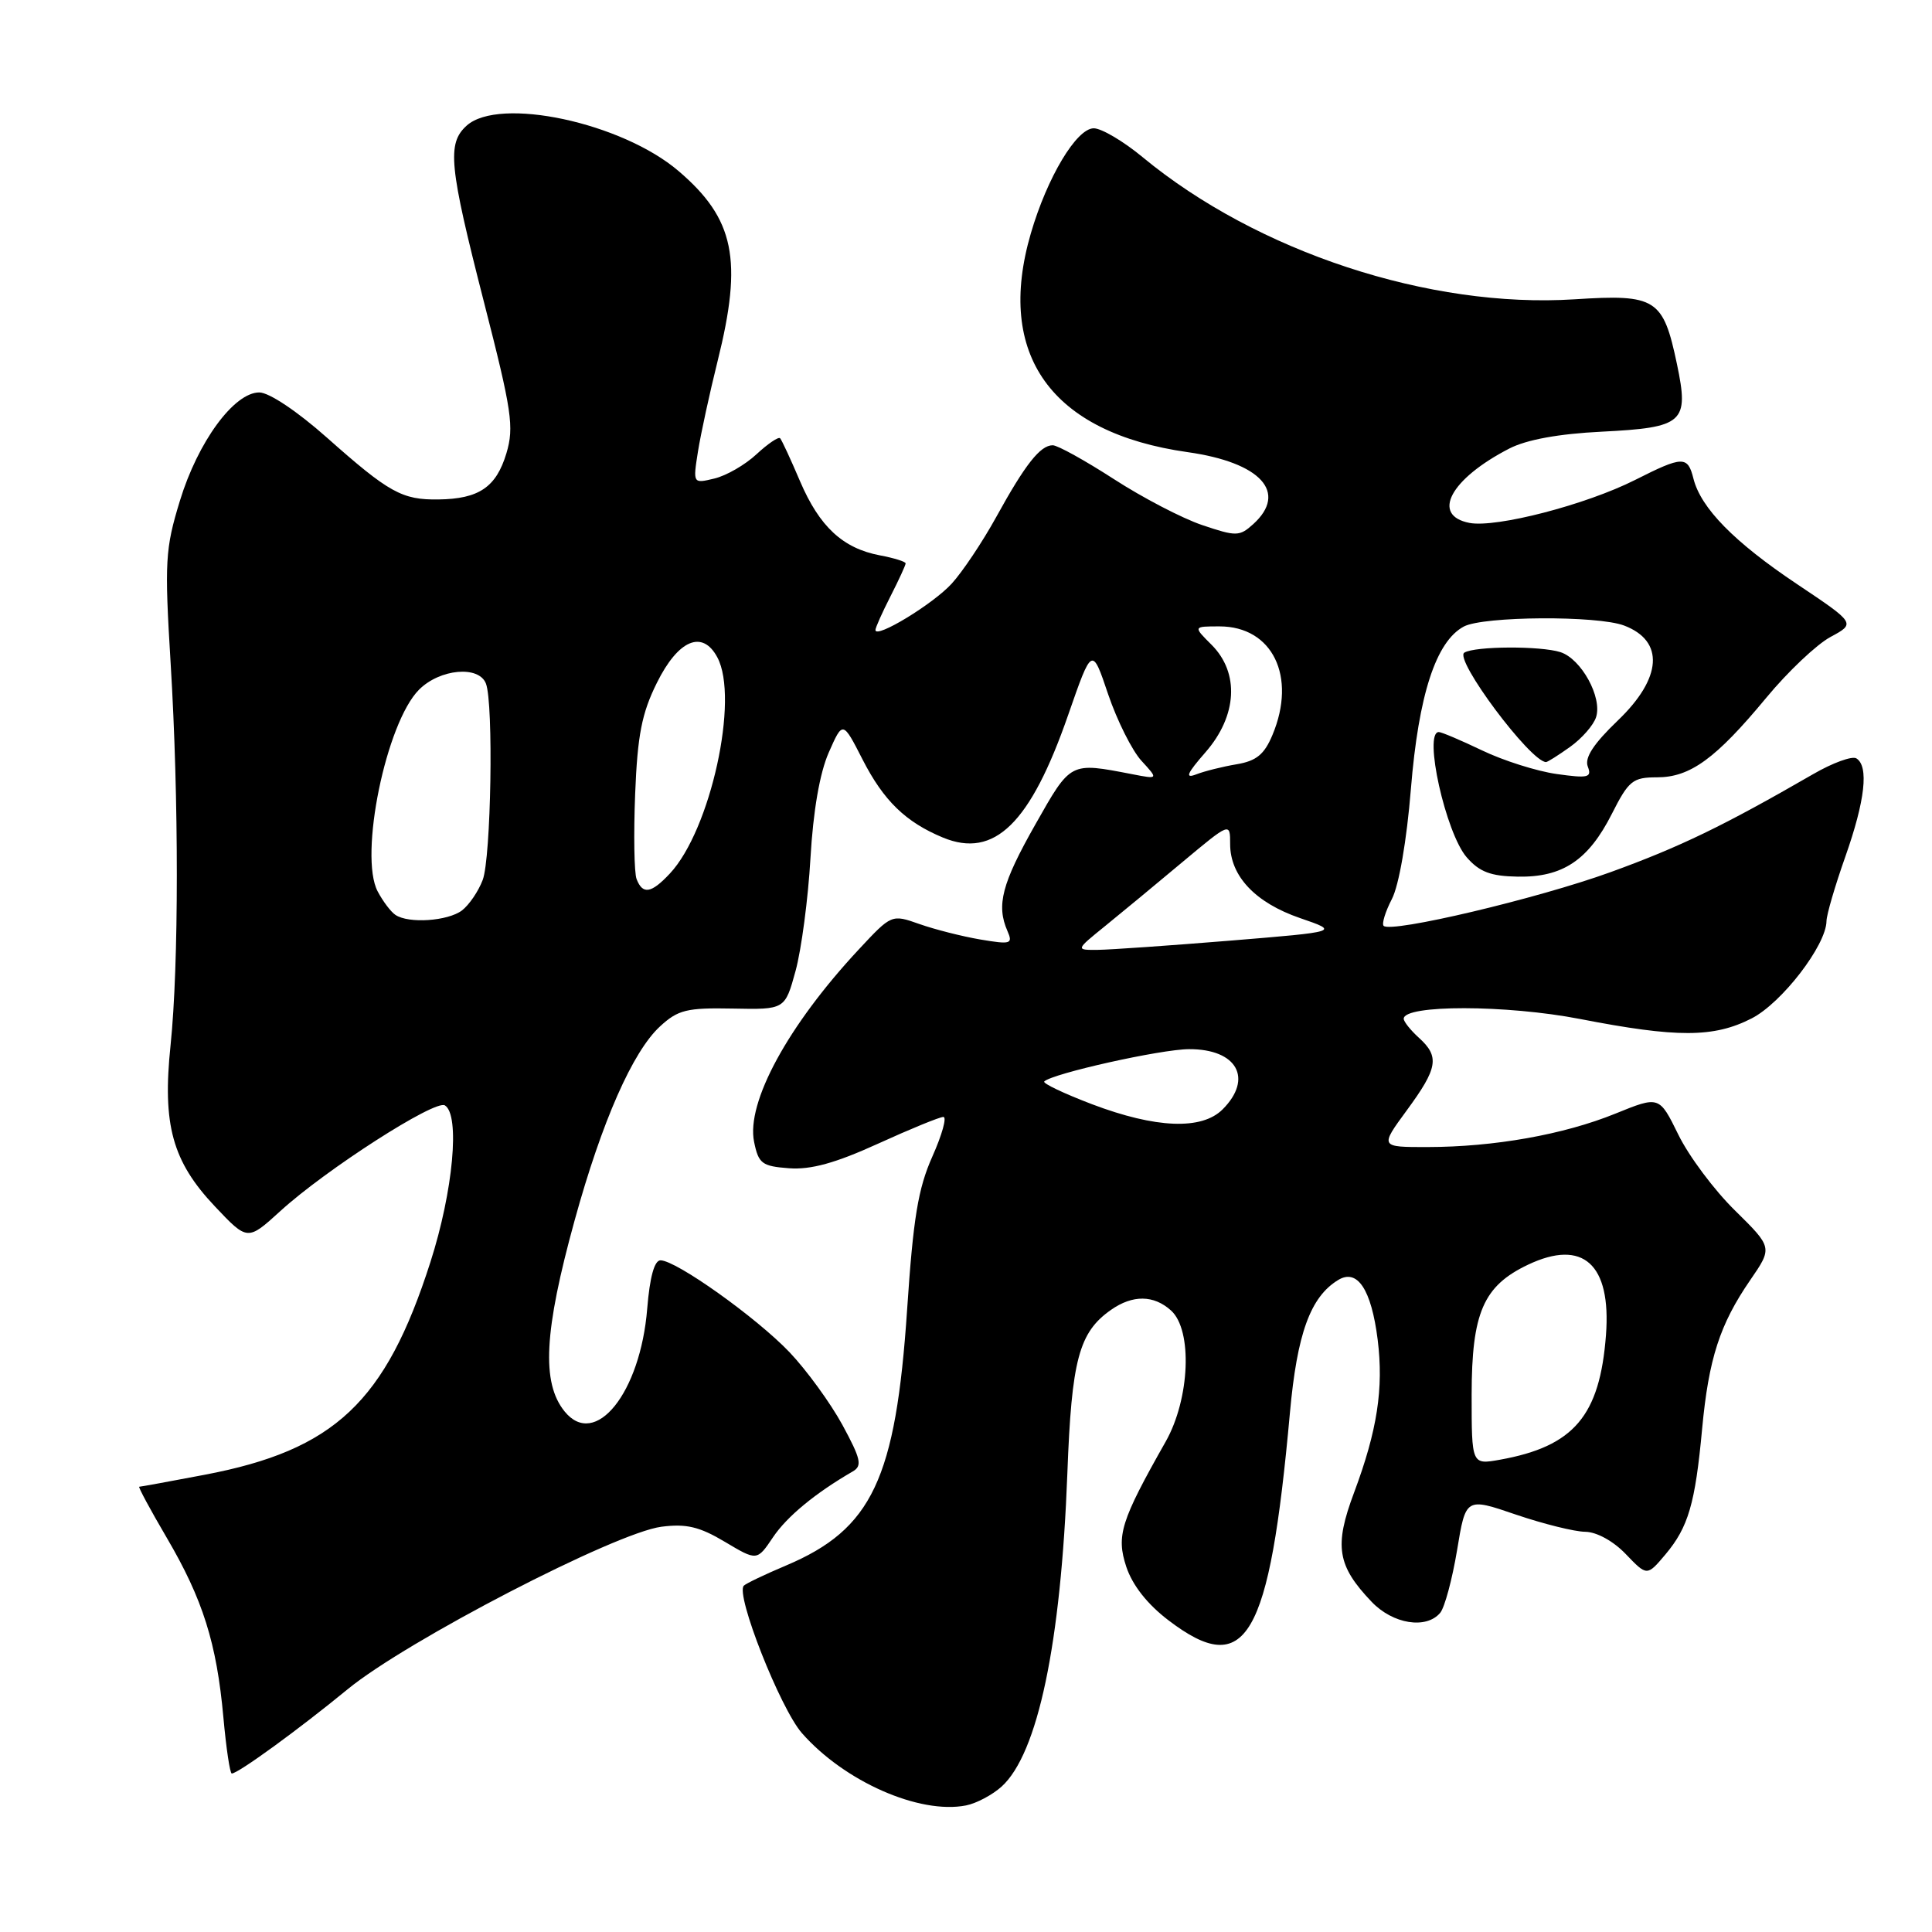 <?xml version="1.0" encoding="UTF-8" standalone="no"?>
<!DOCTYPE svg PUBLIC "-//W3C//DTD SVG 1.1//EN" "http://www.w3.org/Graphics/SVG/1.1/DTD/svg11.dtd" >
<svg xmlns="http://www.w3.org/2000/svg" xmlns:xlink="http://www.w3.org/1999/xlink" version="1.1" viewBox="0 0 256 256">
 <g >
 <path fill="currentColor"
d=" M 132.72 236.73 C 137.52 232.37 140.58 217.79 141.43 195.24 C 141.99 180.17 142.96 176.54 147.22 173.56 C 150.09 171.55 152.88 171.58 155.17 173.65 C 158.04 176.25 157.67 185.34 154.46 191.02 C 148.50 201.54 147.89 203.50 149.24 207.61 C 150.06 210.06 152.03 212.57 154.83 214.70 C 165.12 222.54 168.20 217.29 170.92 187.22 C 171.87 176.71 173.63 171.85 177.31 169.61 C 179.86 168.05 181.71 170.85 182.55 177.52 C 183.35 183.99 182.50 189.54 179.42 197.78 C 176.76 204.87 177.18 207.46 181.75 212.25 C 184.57 215.21 189.00 215.91 190.84 213.70 C 191.43 212.98 192.43 209.25 193.07 205.41 C 194.22 198.42 194.22 198.42 200.86 200.69 C 204.51 201.93 208.65 202.96 210.06 202.97 C 211.57 202.99 213.79 204.21 215.43 205.93 C 218.24 208.86 218.24 208.86 220.68 205.97 C 223.71 202.36 224.62 199.27 225.54 189.33 C 226.41 180.04 227.88 175.49 231.90 169.64 C 234.88 165.31 234.88 165.31 229.90 160.40 C 227.15 157.71 223.77 153.18 222.39 150.35 C 219.86 145.20 219.86 145.20 214.05 147.56 C 207.21 150.34 197.98 151.98 189.16 151.99 C 182.83 152.00 182.83 152.00 186.41 147.12 C 190.53 141.51 190.78 140.01 188.00 137.50 C 186.90 136.50 186.00 135.37 186.00 134.99 C 186.00 133.11 199.62 133.13 209.36 135.02 C 222.23 137.52 227.08 137.51 232.09 134.95 C 236.08 132.92 241.98 125.26 242.02 122.05 C 242.03 121.20 243.16 117.35 244.52 113.50 C 247.14 106.07 247.65 101.52 245.98 100.49 C 245.42 100.14 242.83 101.08 240.23 102.59 C 228.38 109.43 222.60 112.23 213.39 115.57 C 203.74 119.07 184.33 123.66 183.34 122.68 C 183.07 122.41 183.56 120.81 184.43 119.13 C 185.37 117.32 186.40 111.35 186.95 104.55 C 187.97 92.05 190.27 85.00 193.96 83.02 C 196.55 81.64 211.67 81.54 215.21 82.89 C 220.57 84.93 220.25 89.84 214.37 95.47 C 211.16 98.55 209.94 100.41 210.39 101.57 C 210.95 103.03 210.45 103.15 206.26 102.56 C 203.64 102.19 199.21 100.79 196.40 99.44 C 193.60 98.10 191.01 97.00 190.65 97.00 C 188.58 97.00 191.56 110.38 194.34 113.59 C 196.03 115.53 197.51 116.10 201.10 116.16 C 207.05 116.27 210.46 114.00 213.58 107.84 C 215.81 103.43 216.35 103.00 219.56 103.00 C 223.96 103.00 227.35 100.53 234.02 92.48 C 236.87 89.03 240.71 85.39 242.55 84.40 C 245.89 82.60 245.89 82.60 238.12 77.40 C 229.79 71.83 225.37 67.32 224.39 63.42 C 223.63 60.38 222.98 60.40 216.65 63.60 C 210.12 66.89 198.26 69.96 194.72 69.29 C 189.58 68.30 192.18 63.45 200.00 59.43 C 202.28 58.26 206.53 57.48 212.23 57.20 C 223.10 56.65 223.83 56.00 222.21 48.27 C 220.38 39.56 219.45 38.96 208.63 39.66 C 189.42 40.89 166.60 33.38 151.41 20.83 C 148.87 18.72 145.95 17.00 144.93 17.00 C 142.65 17.00 138.76 23.49 136.59 30.93 C 131.89 47.02 139.29 57.35 157.36 59.91 C 167.07 61.28 170.69 65.25 166.06 69.45 C 164.24 71.09 163.82 71.10 159.31 69.58 C 156.66 68.69 151.39 65.94 147.59 63.48 C 143.78 61.02 140.14 59.00 139.49 59.00 C 137.84 59.00 135.84 61.54 132.01 68.50 C 130.19 71.80 127.53 75.78 126.10 77.34 C 123.64 80.04 116.00 84.68 116.00 83.48 C 116.00 83.17 116.90 81.16 118.00 79.00 C 119.10 76.84 120.00 74.89 120.00 74.65 C 120.00 74.42 118.47 73.94 116.60 73.59 C 111.68 72.66 108.59 69.79 106.02 63.79 C 104.78 60.88 103.59 58.31 103.37 58.07 C 103.16 57.84 101.75 58.79 100.24 60.19 C 98.73 61.60 96.22 63.04 94.65 63.41 C 91.81 64.09 91.81 64.09 92.49 59.79 C 92.87 57.43 94.04 52.05 95.09 47.83 C 98.44 34.41 97.33 29.00 89.92 22.67 C 82.41 16.24 66.14 12.76 61.83 16.65 C 59.21 19.03 59.50 21.96 64.13 40.04 C 67.83 54.47 68.14 56.58 67.10 60.07 C 65.75 64.55 63.47 66.11 58.10 66.18 C 53.27 66.25 51.55 65.29 43.31 57.98 C 39.39 54.50 35.65 52.00 34.36 52.00 C 31.01 52.00 26.22 58.54 23.83 66.38 C 21.89 72.73 21.79 74.40 22.61 87.88 C 23.71 105.91 23.70 127.87 22.60 138.50 C 21.50 149.04 22.83 153.88 28.48 159.86 C 32.80 164.43 32.80 164.43 37.15 160.47 C 43.14 155.00 57.66 145.67 58.95 146.47 C 60.98 147.72 60.05 157.83 57.03 167.24 C 51.09 185.79 44.33 192.15 27.09 195.42 C 22.52 196.29 18.63 197.00 18.45 197.00 C 18.28 197.00 19.91 200.04 22.09 203.75 C 26.88 211.91 28.71 217.73 29.60 227.56 C 29.97 231.65 30.47 235.00 30.71 235.00 C 31.55 235.00 39.59 229.15 46.07 223.83 C 53.89 217.41 81.54 203.09 87.65 202.30 C 90.93 201.88 92.68 202.29 96.05 204.30 C 100.31 206.84 100.31 206.84 102.43 203.69 C 104.28 200.94 108.04 197.84 113.00 194.97 C 114.28 194.23 114.07 193.32 111.62 188.80 C 110.03 185.89 106.88 181.56 104.62 179.18 C 100.22 174.57 89.59 167.00 87.52 167.00 C 86.71 167.00 86.10 169.22 85.76 173.39 C 84.86 184.57 78.87 192.03 74.81 187.02 C 71.73 183.21 72.08 176.43 76.14 161.71 C 79.76 148.58 83.83 139.34 87.46 136.00 C 89.85 133.80 91.00 133.52 97.09 133.64 C 104.01 133.78 104.01 133.78 105.42 128.64 C 106.19 125.81 107.08 119.10 107.39 113.72 C 107.75 107.45 108.62 102.43 109.81 99.72 C 111.67 95.50 111.67 95.50 114.30 100.65 C 117.09 106.10 120.00 108.93 124.94 110.98 C 131.76 113.80 136.54 109.13 141.54 94.73 C 144.70 85.65 144.70 85.65 146.84 92.01 C 148.03 95.50 150.01 99.46 151.25 100.81 C 153.50 103.26 153.50 103.26 150.00 102.58 C 141.75 100.99 141.92 100.89 137.18 109.26 C 132.75 117.08 132.00 119.95 133.49 123.36 C 134.24 125.08 133.95 125.17 129.91 124.49 C 127.50 124.08 123.87 123.16 121.83 122.44 C 118.14 121.14 118.14 121.14 113.78 125.82 C 104.42 135.86 98.86 146.08 99.92 151.30 C 100.51 154.19 100.96 154.53 104.56 154.80 C 107.45 155.01 110.69 154.12 116.33 151.55 C 120.61 149.60 124.51 148.00 125.00 148.00 C 125.49 148.00 124.83 150.36 123.54 153.25 C 121.65 157.49 121.01 161.39 120.20 173.50 C 118.69 195.98 115.56 202.62 104.15 207.44 C 101.37 208.61 98.85 209.82 98.56 210.11 C 97.42 211.25 103.39 226.38 106.26 229.65 C 111.89 236.06 121.83 240.44 128.00 239.23 C 129.38 238.96 131.50 237.83 132.72 236.73 Z  M 208.04 98.97 C 209.60 97.86 211.16 96.08 211.49 95.02 C 212.33 92.40 209.53 87.30 206.76 86.41 C 204.12 85.57 195.43 85.61 194.03 86.48 C 192.64 87.34 202.75 100.89 204.85 100.98 C 205.04 100.99 206.47 100.09 208.04 98.97 Z  M 195.00 184.80 C 195.01 173.94 196.55 170.39 202.47 167.58 C 209.76 164.12 213.51 167.50 212.80 176.89 C 211.99 187.61 208.55 191.66 198.75 193.42 C 195.00 194.09 195.00 194.09 195.00 184.80 Z  M 144.71 146.32 C 140.98 144.90 138.12 143.54 138.37 143.30 C 139.42 142.25 153.83 139.03 157.55 139.02 C 163.91 138.99 166.09 142.91 162.00 147.00 C 159.24 149.76 153.16 149.52 144.71 146.32 Z  M 146.44 122.70 C 148.61 120.94 153.22 117.13 156.69 114.22 C 163.00 108.95 163.00 108.95 163.00 111.84 C 163.00 116.08 166.33 119.61 172.26 121.65 C 177.50 123.45 177.50 123.45 163.00 124.64 C 155.03 125.29 147.15 125.84 145.50 125.86 C 142.50 125.89 142.50 125.89 146.44 122.70 Z  M 52.40 121.23 C 51.79 120.83 50.73 119.42 50.04 118.11 C 47.54 113.37 51.16 95.75 55.53 91.38 C 58.29 88.62 63.46 88.15 64.39 90.58 C 65.41 93.23 65.07 113.69 63.96 116.60 C 63.39 118.11 62.15 119.92 61.21 120.64 C 59.34 122.05 54.15 122.41 52.40 121.23 Z  M 84.35 116.48 C 84.03 115.64 83.95 110.58 84.16 105.22 C 84.47 97.41 85.04 94.51 87.03 90.50 C 89.86 84.77 93.08 83.41 95.05 87.10 C 97.98 92.56 94.15 110.00 88.76 115.75 C 86.29 118.39 85.16 118.57 84.35 116.48 Z  M 159.75 99.66 C 163.94 94.85 164.26 89.17 160.55 85.45 C 158.09 83.00 158.09 83.00 161.59 83.00 C 168.61 83.00 171.85 89.64 168.61 97.38 C 167.53 99.97 166.48 100.83 163.86 101.27 C 162.01 101.58 159.60 102.18 158.50 102.61 C 156.97 103.20 157.26 102.51 159.75 99.66 Z "/>
</g>
</svg>